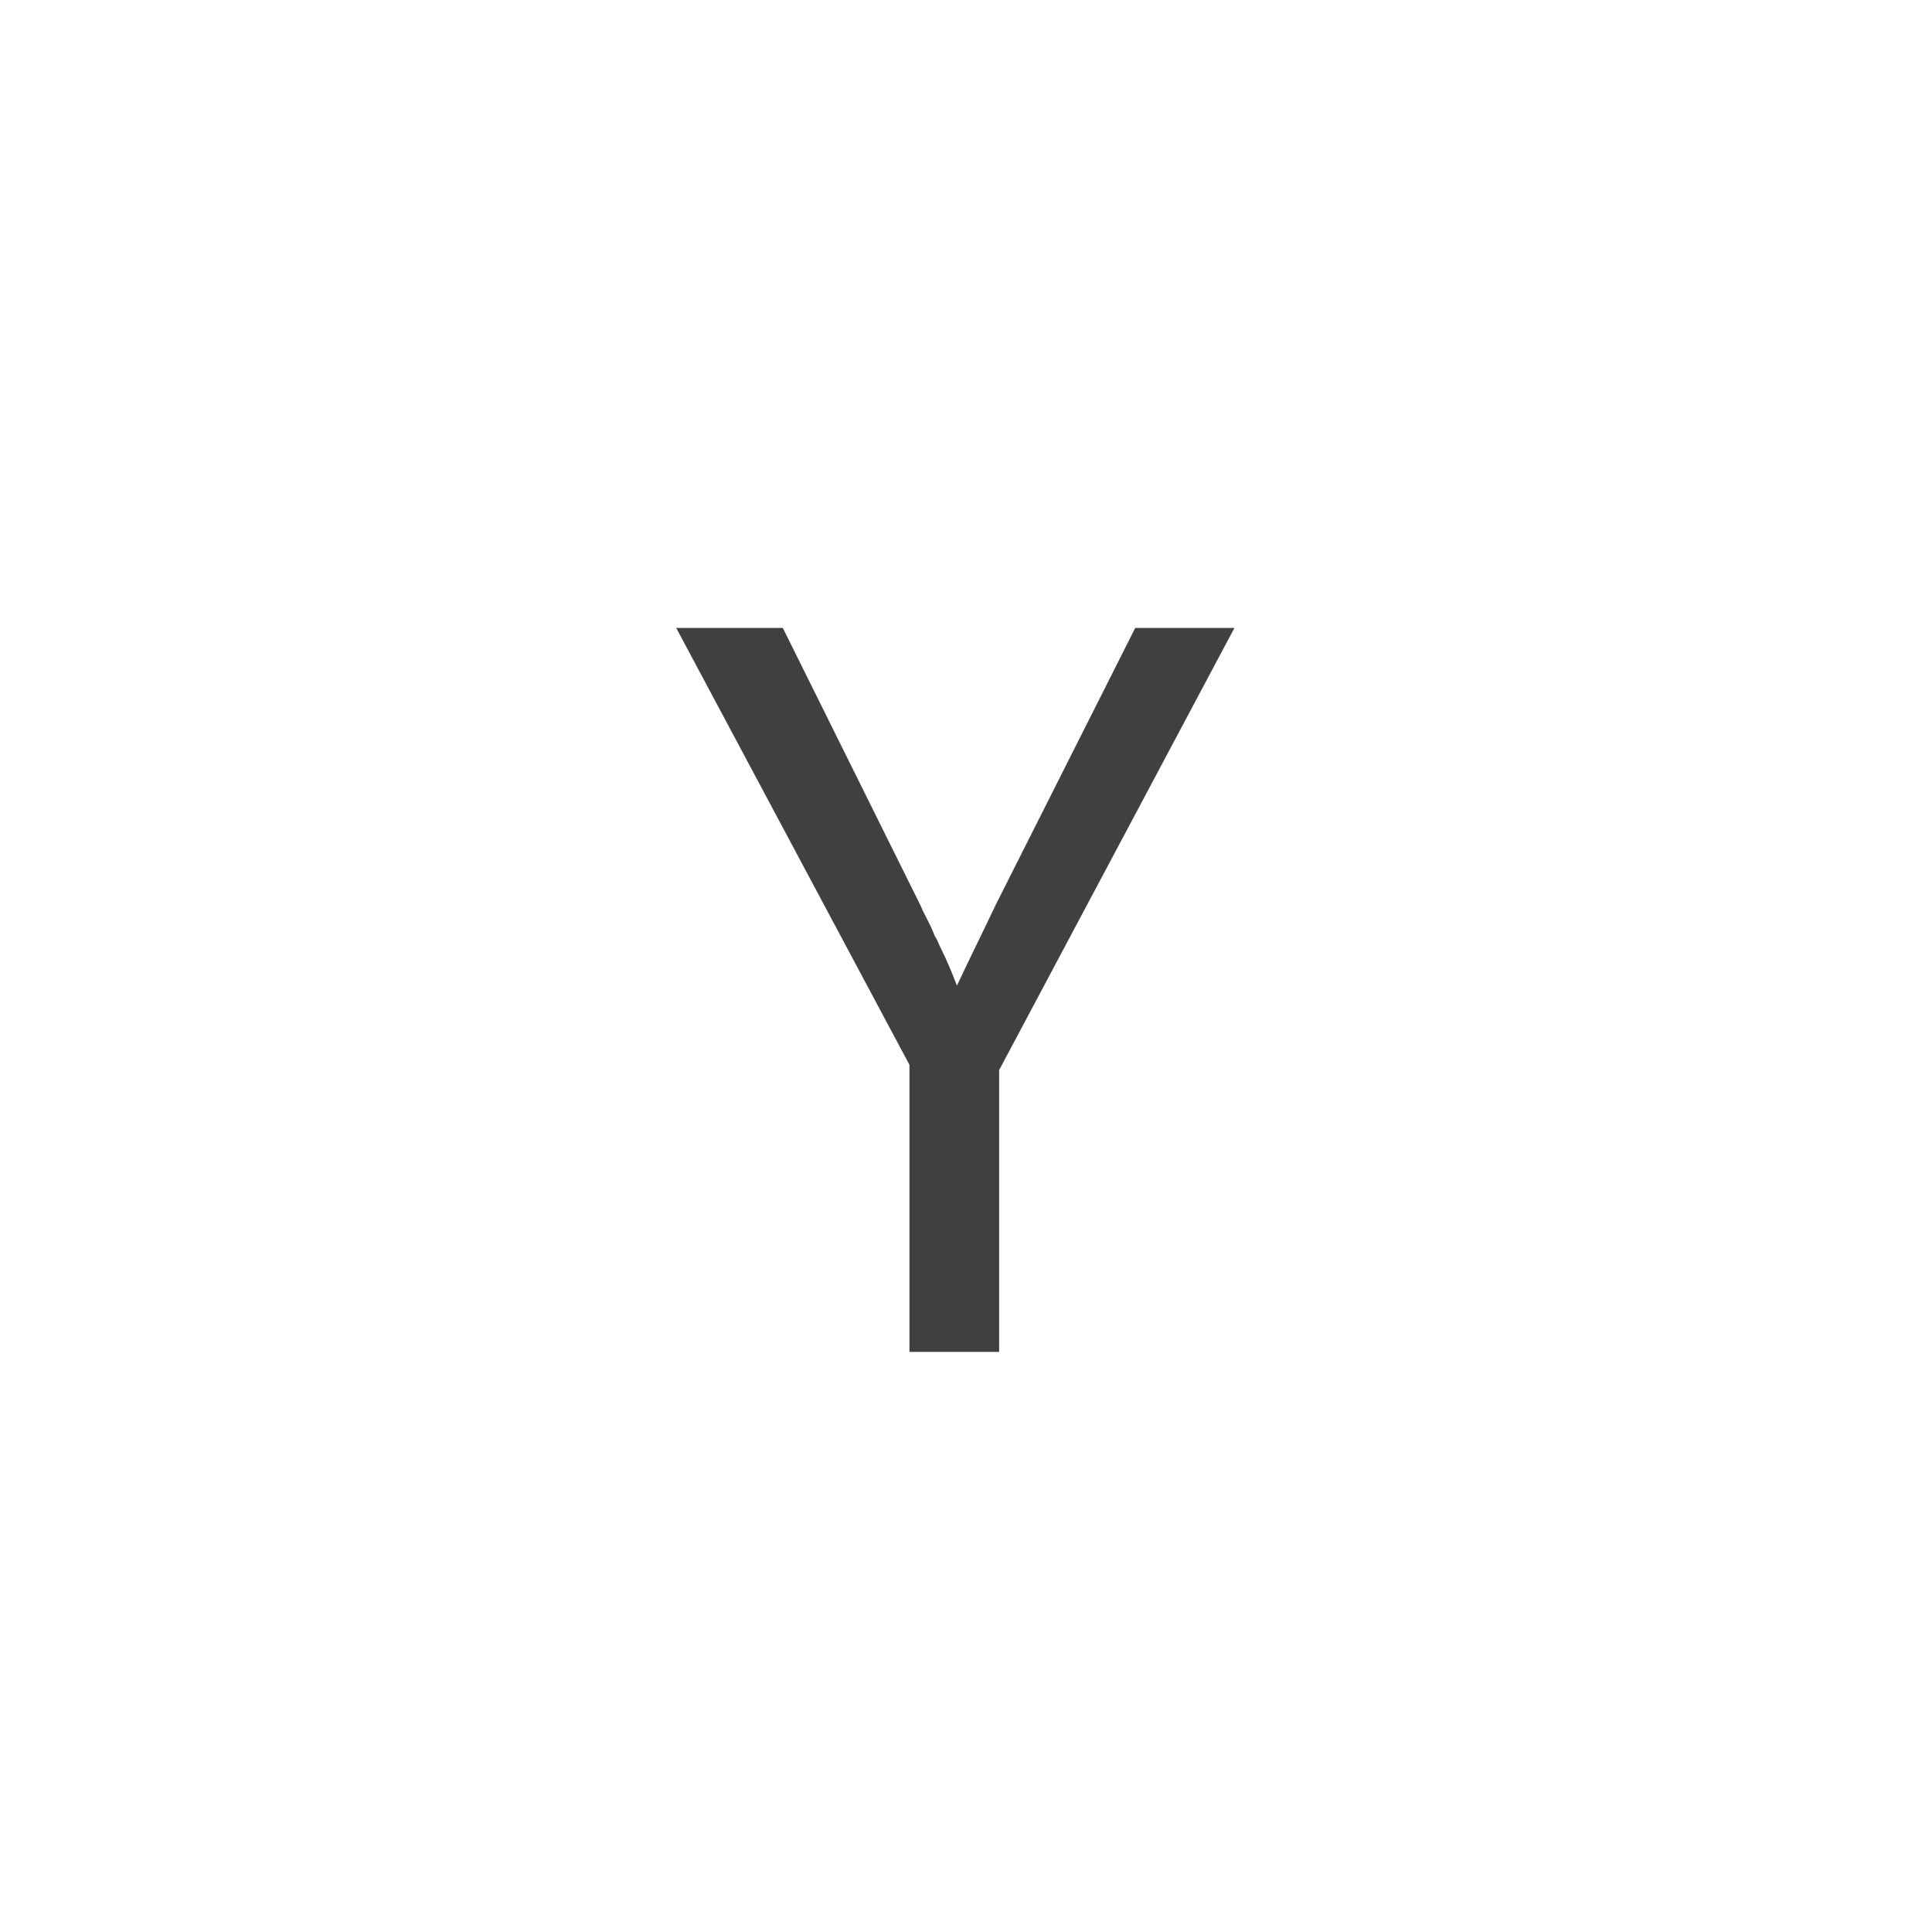 <svg xmlns="http://www.w3.org/2000/svg" width="40" height="40" viewBox="0 0 40 40">
    <defs>
        <path id="a" d="M0 24h24V0H0v24z"/>
    </defs>
    <g fill="none" fill-rule="evenodd">
        <path fill="#000" fill-opacity=".75" d="M18.829 22.046L14 13h2.207l2.84 5.724c.044.102.095.208.153.317.058.11.11.222.153.339.03.044.051.084.066.12.014.036.029.07.043.098.07.14.136.282.197.426.058.139.11.266.153.383.116-.248.244-.514.382-.798.139-.284.28-.579.426-.885L23.504 13h2.054l-4.872 9.155v5.834h-1.857v-5.943z"/>
    </g>
</svg>
